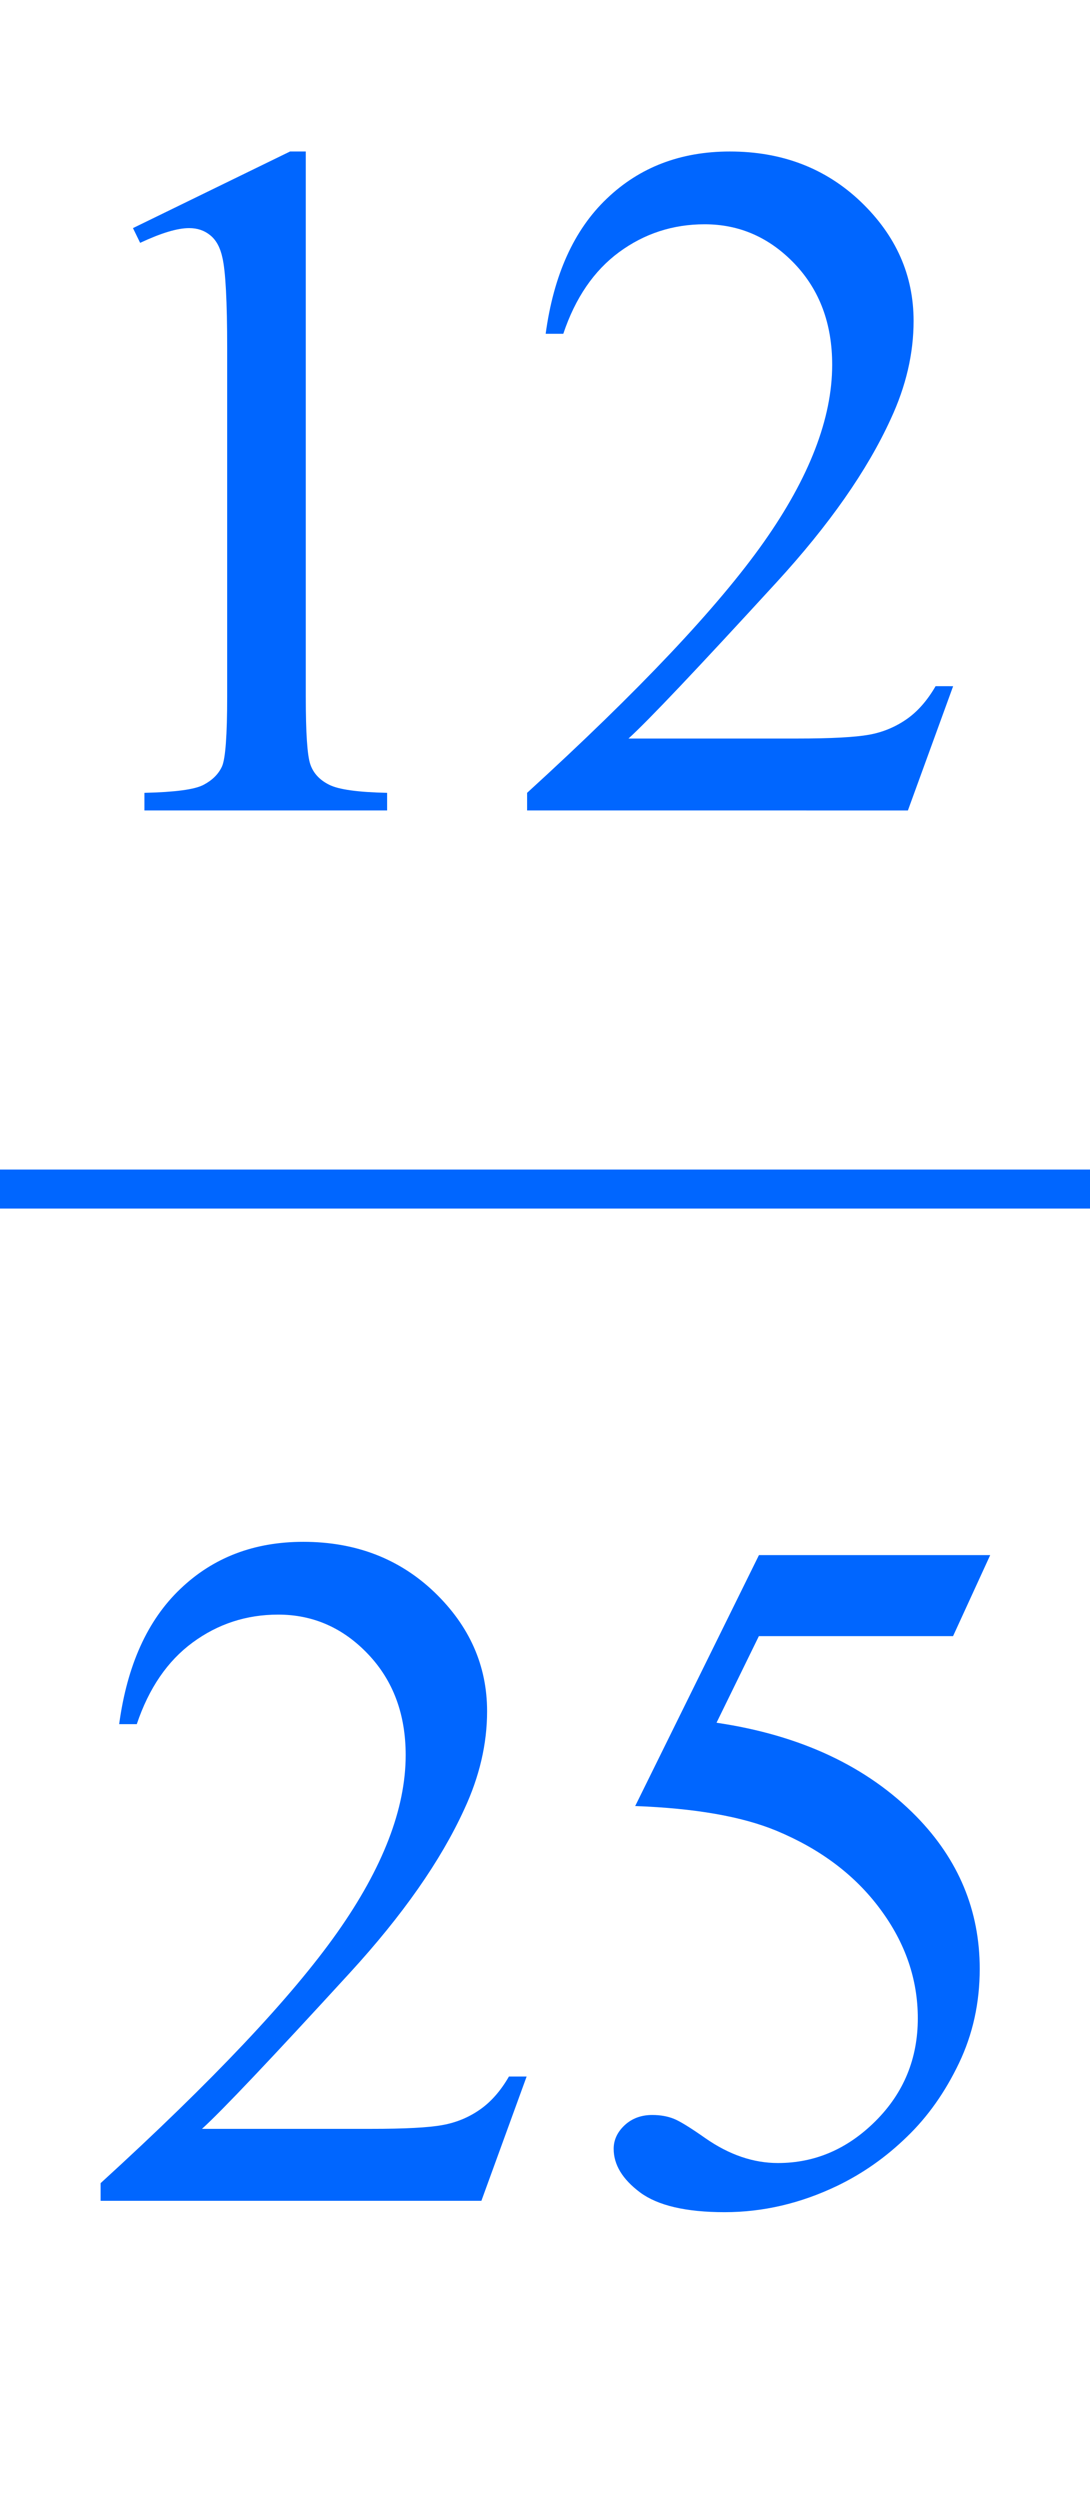 <?xml version="1.0" encoding="iso-8859-1"?>
<!-- Generator: Adobe Illustrator 16.0.0, SVG Export Plug-In . SVG Version: 6.00 Build 0)  -->
<!DOCTYPE svg PUBLIC "-//W3C//DTD SVG 1.1//EN" "http://www.w3.org/Graphics/SVG/1.1/DTD/svg11.dtd">
<svg version="1.1" id="Lager_1" xmlns="http://www.w3.org/2000/svg" xmlns:xlink="http://www.w3.org/1999/xlink" x="0px" y="0px"
	 width="13.977px" height="32.044px" viewBox="0 0 13.977 32.044" style="enable-background:new 0 0 13.977 32.044;"
	 xml:space="preserve">
<g>
	
		<line style="fill:none;stroke:#0066FF;stroke-width:0.5;stroke-linecap:square;stroke-miterlimit:10;" x1="0.25" y1="15.242" x2="13.727" y2="15.242"/>
	<g>
		<path style="fill:#0066FF;" d="M1.705,2.924l2.014-0.982h0.202V8.93c0,0.464,0.019,0.753,0.058,0.867
			C4.017,9.91,4.098,9.998,4.22,10.059c0.122,0.062,0.37,0.096,0.744,0.104v0.226H1.852v-0.226c0.391-0.009,0.643-0.042,0.757-0.102
			c0.113-0.059,0.193-0.138,0.238-0.237c0.044-0.1,0.066-0.398,0.066-0.895V4.462c0-0.603-0.021-0.988-0.061-1.159
			C2.824,3.172,2.771,3.076,2.696,3.016C2.621,2.954,2.531,2.924,2.425,2.924c-0.15,0-0.359,0.063-0.628,0.189L1.705,2.924z"/>
		<path style="fill:#0066FF;" d="M12.222,8.796l-0.58,1.593H6.759v-0.226c1.437-1.311,2.447-2.381,3.033-3.211
			s0.879-1.589,0.879-2.276c0-0.525-0.16-0.956-0.481-1.294C9.867,3.044,9.483,2.875,9.035,2.875c-0.406,0-0.772,0.119-1.096,0.357
			C7.616,3.47,7.377,3.819,7.223,4.279H6.997c0.102-0.753,0.362-1.331,0.784-1.733c0.421-0.403,0.947-0.604,1.578-0.604
			c0.671,0,1.231,0.216,1.681,0.646c0.45,0.432,0.675,0.94,0.675,1.526c0,0.419-0.098,0.838-0.293,1.257
			c-0.301,0.659-0.789,1.357-1.465,2.094C8.943,8.571,8.311,9.239,8.059,9.467h2.161c0.439,0,0.747-0.017,0.925-0.049
			c0.177-0.032,0.336-0.099,0.479-0.198s0.267-0.241,0.373-0.424H12.222z"/>
	</g>
	<g>
		<path style="fill:#0066FF;" d="M6.753,26.618l-0.58,1.593H1.29v-0.226c1.437-1.311,2.447-2.381,3.033-3.211
			s0.879-1.589,0.879-2.276c0-0.525-0.161-0.956-0.482-1.294s-0.706-0.507-1.153-0.507c-0.407,0-0.772,0.119-1.096,0.357
			s-0.562,0.587-0.717,1.047H1.528c0.102-0.753,0.362-1.331,0.784-1.733c0.421-0.403,0.946-0.604,1.577-0.604
			c0.672,0,1.232,0.216,1.682,0.646c0.449,0.432,0.675,0.94,0.675,1.526c0,0.419-0.098,0.838-0.293,1.257
			c-0.302,0.66-0.79,1.357-1.465,2.094c-1.014,1.107-1.646,1.774-1.898,2.002h2.161c0.439,0,0.747-0.016,0.924-0.049
			c0.178-0.032,0.337-0.099,0.479-0.198s0.267-0.241,0.372-0.424H6.753z"/>
		<path style="fill:#0066FF;" d="M12.697,19.935l-0.476,1.038h-2.49l-0.543,1.11c1.078,0.159,1.933,0.56,2.563,1.202
			c0.541,0.554,0.812,1.205,0.812,1.953c0,0.436-0.089,0.839-0.266,1.209s-0.399,0.686-0.669,0.945
			c-0.268,0.261-0.567,0.471-0.896,0.629c-0.468,0.224-0.948,0.336-1.44,0.336c-0.496,0-0.857-0.085-1.084-0.253
			c-0.226-0.169-0.339-0.355-0.339-0.559c0-0.114,0.047-0.215,0.141-0.303c0.094-0.087,0.212-0.131,0.354-0.131
			c0.105,0,0.198,0.017,0.277,0.049c0.08,0.032,0.215,0.116,0.406,0.25c0.305,0.212,0.614,0.317,0.928,0.317
			c0.476,0,0.894-0.18,1.254-0.54s0.54-0.799,0.54-1.315c0-0.5-0.16-0.967-0.482-1.4c-0.321-0.434-0.765-0.769-1.33-1.004
			c-0.443-0.184-1.048-0.289-1.812-0.317l1.587-3.217H12.697z"/>
	</g>
</g>
<g id="theGroup">
</g>
</svg>

